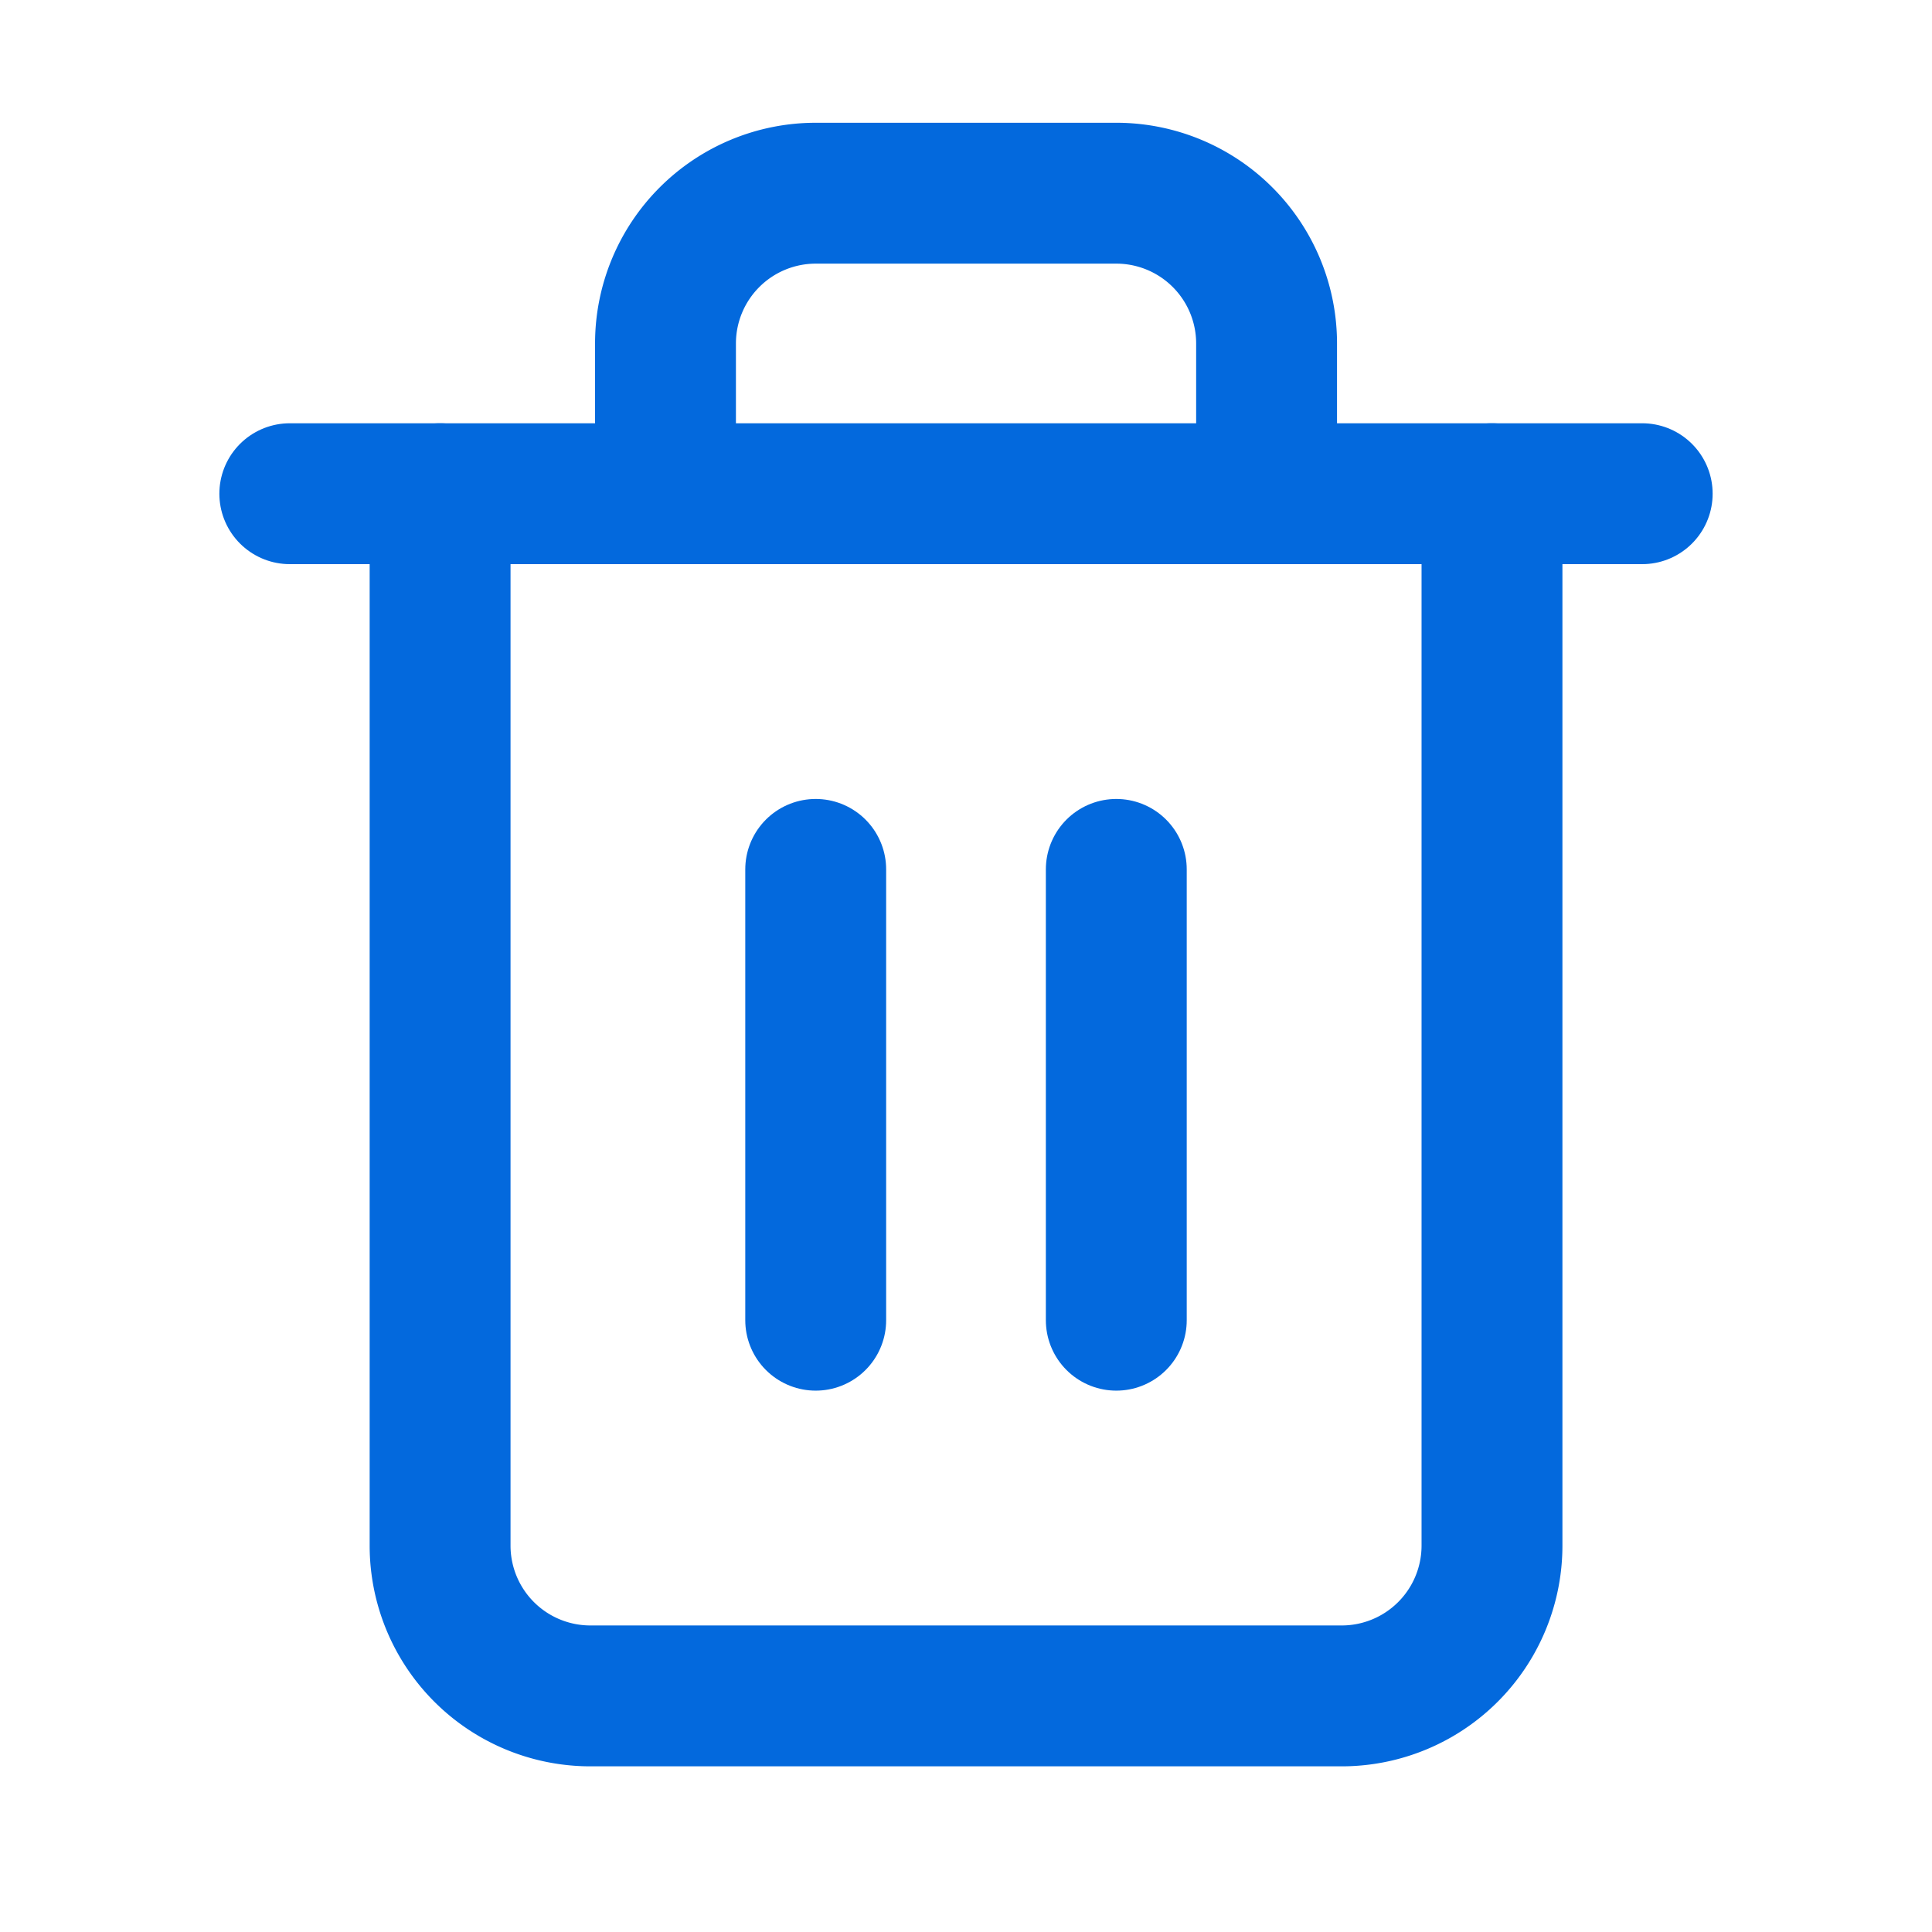 <svg xmlns="http://www.w3.org/2000/svg" id="W_Icons_Delete" width="24" height="24" viewBox="0 0 24 24">
    <defs>
        <style>
            .cls-2{fill:none;stroke:#0369dd;stroke-linecap:round;stroke-linejoin:round;stroke-width:1.75px}
        </style>
    </defs>
    <path id="Rectangle_21128" fill="none" d="M0 0H24V24H0z"/>
    <g id="trash-2_1_" transform="translate(3.6 2.4)">
        <path id="Path_23121" d="M3 6h16.8" class="cls-2" transform="translate(-3 -2.267)"/>
        <path id="Path_23122" d="M18.067 5.733V18.8a1.867 1.867 0 0 1-1.867 1.867H6.867A1.867 1.867 0 0 1 5 18.8V5.733m2.8 0V3.867A1.867 1.867 0 0 1 9.667 2H13.4a1.867 1.867 0 0 1 1.867 1.867v1.866" class="cls-2" transform="translate(-3.133 -2)"/>
        <path id="Line_1674" d="M0 0L0 5.6" class="cls-2" transform="translate(6.533 8.4)"/>
        <path id="Line_1675" d="M0 0L0 5.6" class="cls-2" transform="translate(10.267 8.4)"/>
    </g>
</svg>
